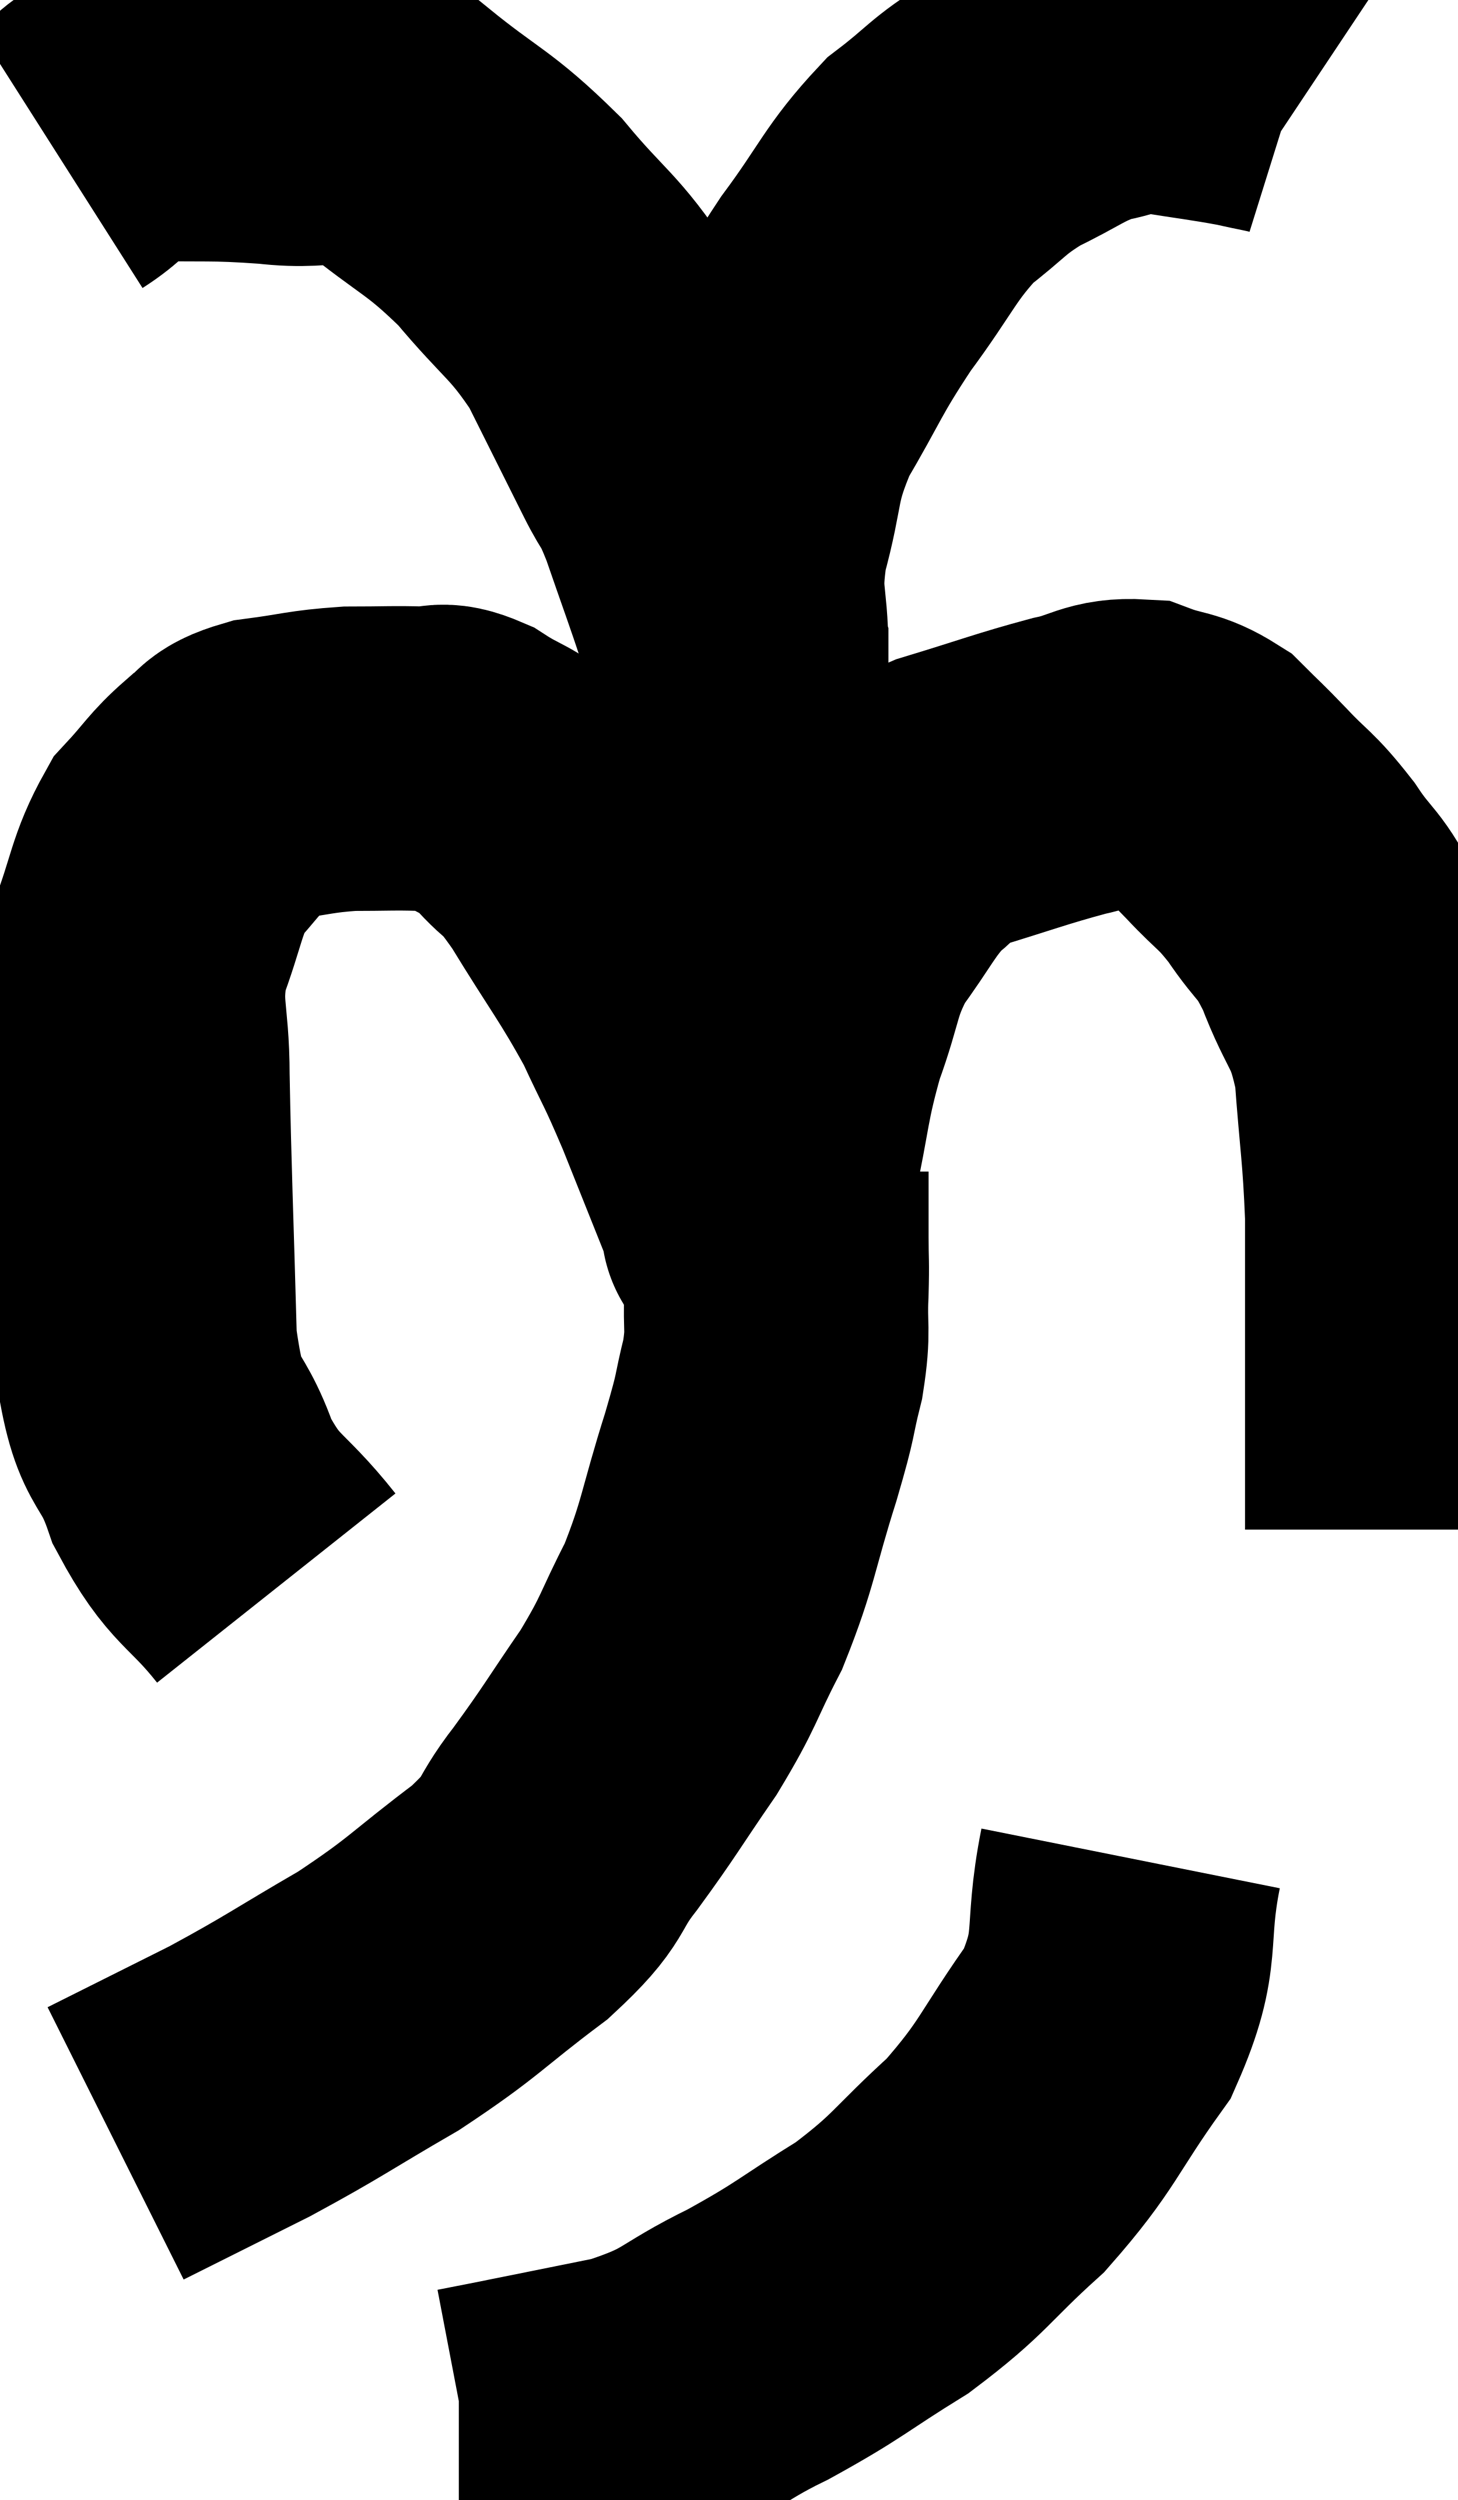 <svg xmlns="http://www.w3.org/2000/svg" viewBox="6.8 5.239 23.96 41.061" width="23.96" height="41.061"><path d="M 11.34 31.32 C 10.65 30.45, 10.5 30.585, 9.96 29.58 C 9.57 28.44, 9.405 28.965, 9.18 27.3 C 9.12 25.11, 9.09 24.525, 9.06 22.92 C 9.06 21.9, 8.895 21.825, 9.06 20.88 C 9.39 20.01, 9.36 19.785, 9.72 19.14 C 10.11 18.72, 10.14 18.615, 10.5 18.3 C 10.83 18.09, 10.65 18.03, 11.16 17.88 C 11.85 17.79, 11.895 17.745, 12.54 17.7 C 13.14 17.7, 13.275 17.685, 13.74 17.7 C 14.07 17.73, 13.98 17.58, 14.4 17.76 C 14.91 18.09, 14.94 18, 15.42 18.42 C 15.87 18.93, 15.765 18.645, 16.32 19.44 C 16.98 20.52, 17.13 20.67, 17.64 21.6 C 18 22.38, 17.97 22.245, 18.36 23.16 C 18.78 24.21, 18.99 24.735, 19.2 25.26 C 19.2 25.26, 19.2 25.26, 19.2 25.26 C 19.2 25.26, 19.155 25.47, 19.2 25.26 C 19.29 24.84, 19.215 25.185, 19.38 24.42 C 19.62 23.31, 19.575 23.205, 19.86 22.2 C 20.19 21.3, 20.1 21.195, 20.52 20.4 C 21.03 19.71, 21.075 19.515, 21.54 19.02 C 21.96 18.72, 21.675 18.72, 22.38 18.42 C 23.37 18.12, 23.58 18.03, 24.36 17.82 C 24.93 17.7, 24.975 17.55, 25.5 17.58 C 25.98 17.76, 26.055 17.685, 26.46 17.94 C 26.79 18.27, 26.73 18.195, 27.12 18.6 C 27.57 19.08, 27.585 19.005, 28.02 19.56 C 28.44 20.19, 28.47 20.025, 28.86 20.82 C 29.22 21.78, 29.355 21.645, 29.58 22.74 C 29.67 23.97, 29.715 24.09, 29.76 25.2 C 29.76 26.19, 29.76 26.19, 29.76 27.18 C 29.76 28.17, 29.76 28.44, 29.76 29.16 C 29.76 29.61, 29.76 29.76, 29.76 30.06 C 29.76 30.21, 29.76 30.285, 29.76 30.36 L 29.76 30.36" fill="none" stroke="black" stroke-width="5"></path><path d="M 7.8 7.86 C 8.46 7.44, 8.25 7.215, 9.12 7.02 C 10.2 7.05, 10.245 7.005, 11.28 7.08 C 12.27 7.2, 12.285 6.87, 13.26 7.32 C 14.22 8.1, 14.325 8.04, 15.18 8.88 C 15.93 9.78, 16.065 9.75, 16.68 10.68 C 17.16 11.64, 17.28 11.88, 17.64 12.6 C 17.88 13.08, 17.85 12.885, 18.12 13.56 C 18.42 14.43, 18.54 14.745, 18.72 15.3 C 18.78 15.54, 18.795 15.615, 18.84 15.78 C 18.87 15.87, 18.885 15.915, 18.9 15.96 C 18.9 15.96, 18.9 16.425, 18.9 15.96 C 18.9 15.03, 18.75 15.105, 18.9 14.1 C 19.2 13.02, 19.05 12.99, 19.5 11.94 C 20.1 10.92, 20.055 10.875, 20.7 9.9 C 21.39 8.97, 21.42 8.745, 22.08 8.04 C 22.71 7.56, 22.68 7.485, 23.34 7.08 C 24.03 6.75, 24.105 6.63, 24.72 6.42 C 25.26 6.33, 25.155 6.225, 25.8 6.24 C 26.55 6.36, 26.73 6.375, 27.3 6.48 C 27.69 6.57, 27.84 6.585, 28.08 6.66 L 28.26 6.78" fill="none" stroke="black" stroke-width="5"></path><path d="M 19.56 24.48 C 19.56 25.02, 19.56 25.065, 19.56 25.56 C 19.56 26.01, 19.575 25.92, 19.56 26.46 C 19.53 27.09, 19.605 27.045, 19.5 27.72 C 19.32 28.44, 19.425 28.185, 19.14 29.16 C 18.75 30.39, 18.78 30.57, 18.36 31.62 C 17.91 32.49, 17.985 32.49, 17.46 33.36 C 16.86 34.23, 16.83 34.32, 16.26 35.1 C 15.72 35.79, 15.99 35.73, 15.18 36.48 C 14.1 37.29, 14.13 37.365, 13.02 38.1 C 11.88 38.76, 11.82 38.835, 10.74 39.42 C 9.72 39.93, 9.21 40.185, 8.7 40.44 C 8.7 40.44, 8.7 40.44, 8.7 40.44 L 8.7 40.44" fill="none" stroke="black" stroke-width="5"></path><path d="M 25.38 35.76 C 25.11 37.11, 25.395 37.2, 24.84 38.46 C 24 39.63, 24.045 39.795, 23.16 40.8 C 22.23 41.64, 22.275 41.745, 21.3 42.48 C 20.28 43.11, 20.295 43.17, 19.26 43.74 C 18.21 44.25, 18.36 44.37, 17.16 44.76 C 15.81 45.03, 15.165 45.165, 14.46 45.3 L 14.34 45.3" fill="none" stroke="black" stroke-width="5"></path></svg>